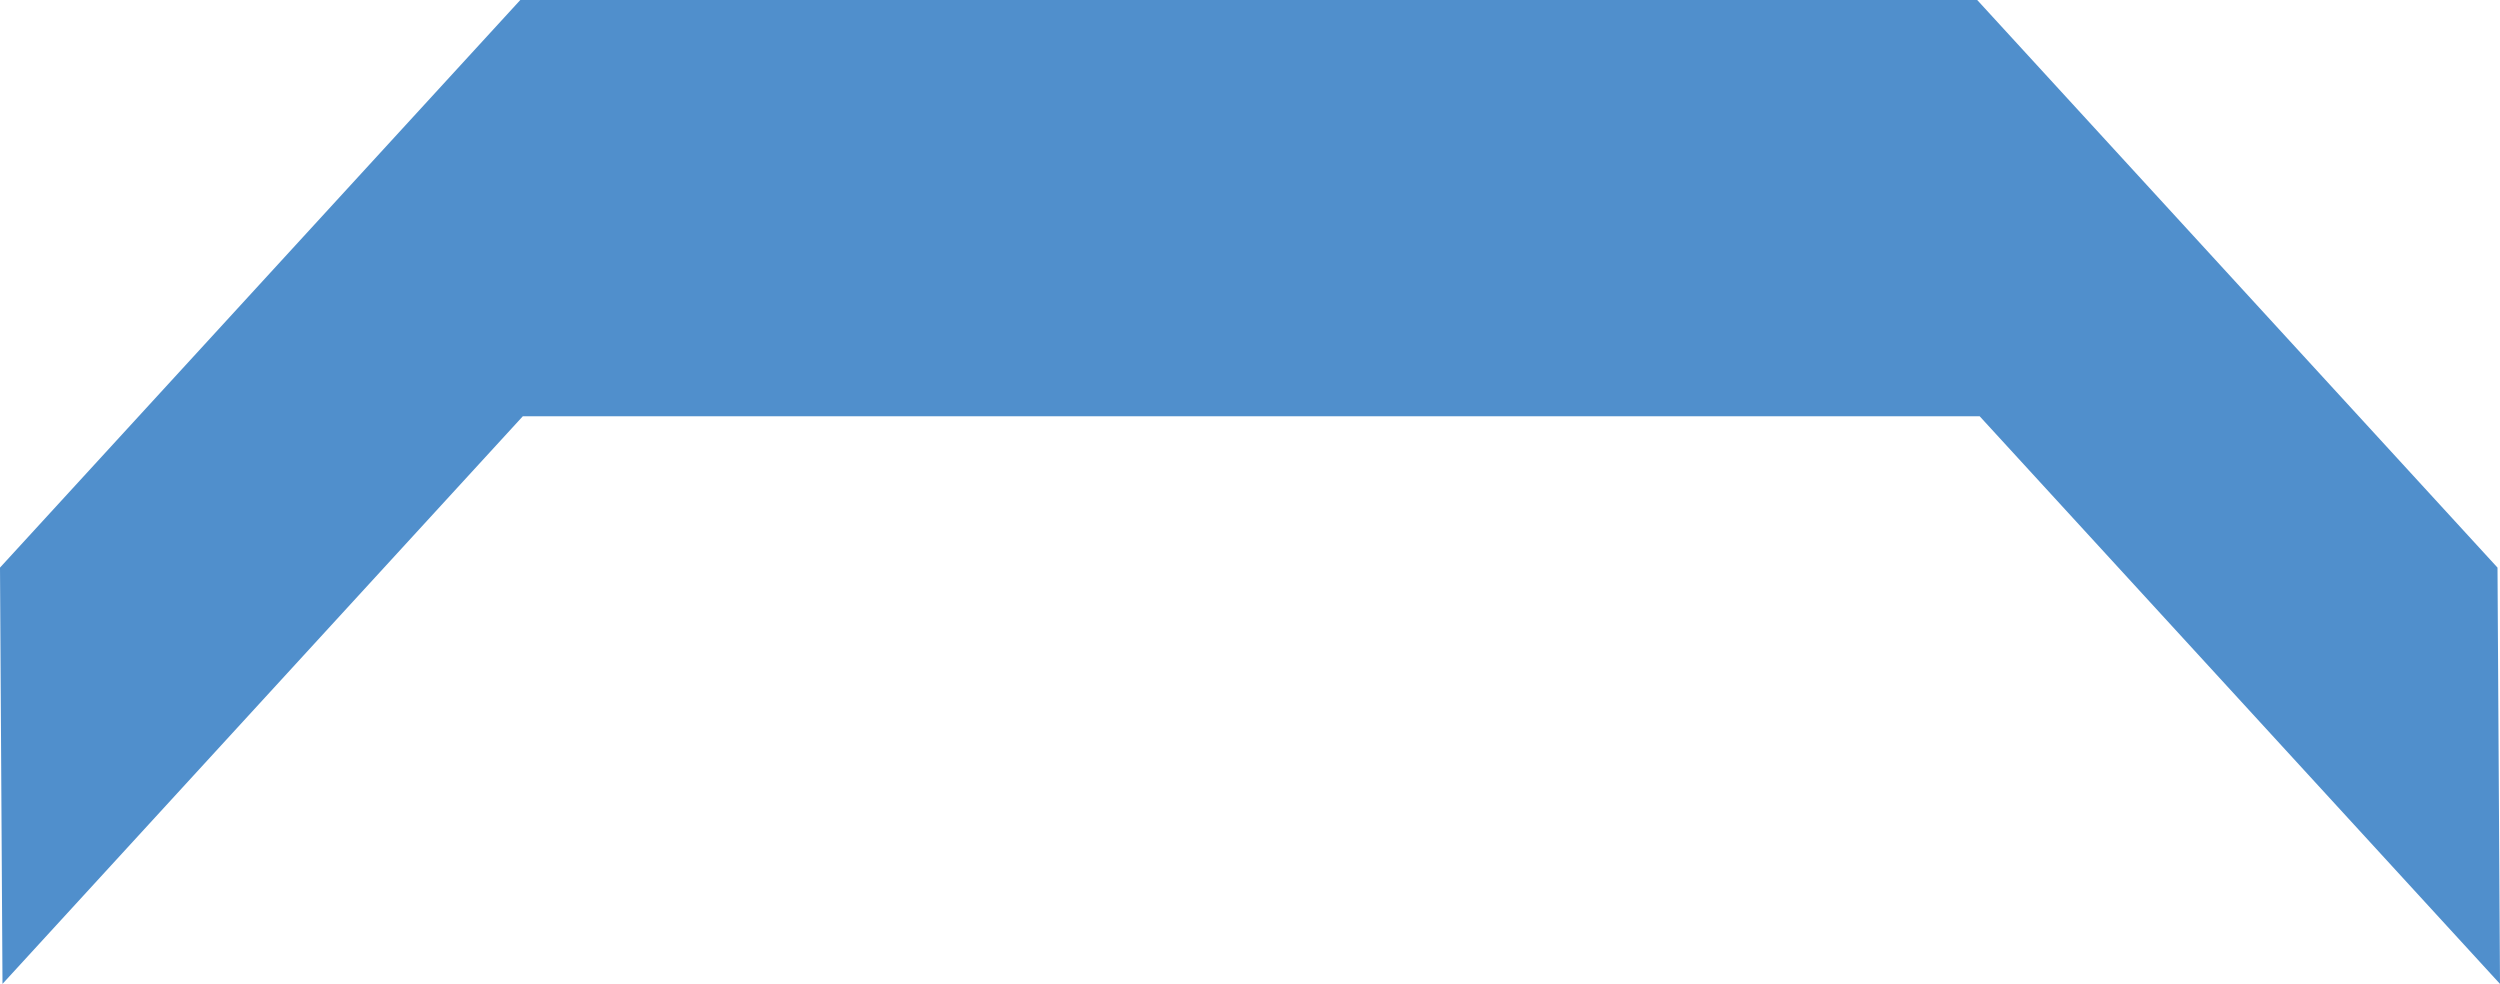 <?xml version="1.0" encoding="iso-8859-1"?>
<!-- Generator: Adobe Illustrator 24.0.0, SVG Export Plug-In . SVG Version: 6.00 Build 0)  -->
<svg version="1.1" xmlns="http://www.w3.org/2000/svg" xmlns:xlink="http://www.w3.org/1999/xlink" x="0px" y="0px"
	 viewBox="0 0 48.044 18.908" style="enable-background:new 0 0 48.044 18.908;" xml:space="preserve">
<g id="Layer_112">
	<polygon style="fill:#508FCC;" points="0,10.908 9.999,0 37.997,0 47.996,10.908 48.044,18.908 38.045,8 10.047,8 0.048,18.908 	
		"/>
</g>
<g id="Layer_1">
</g>
</svg>
